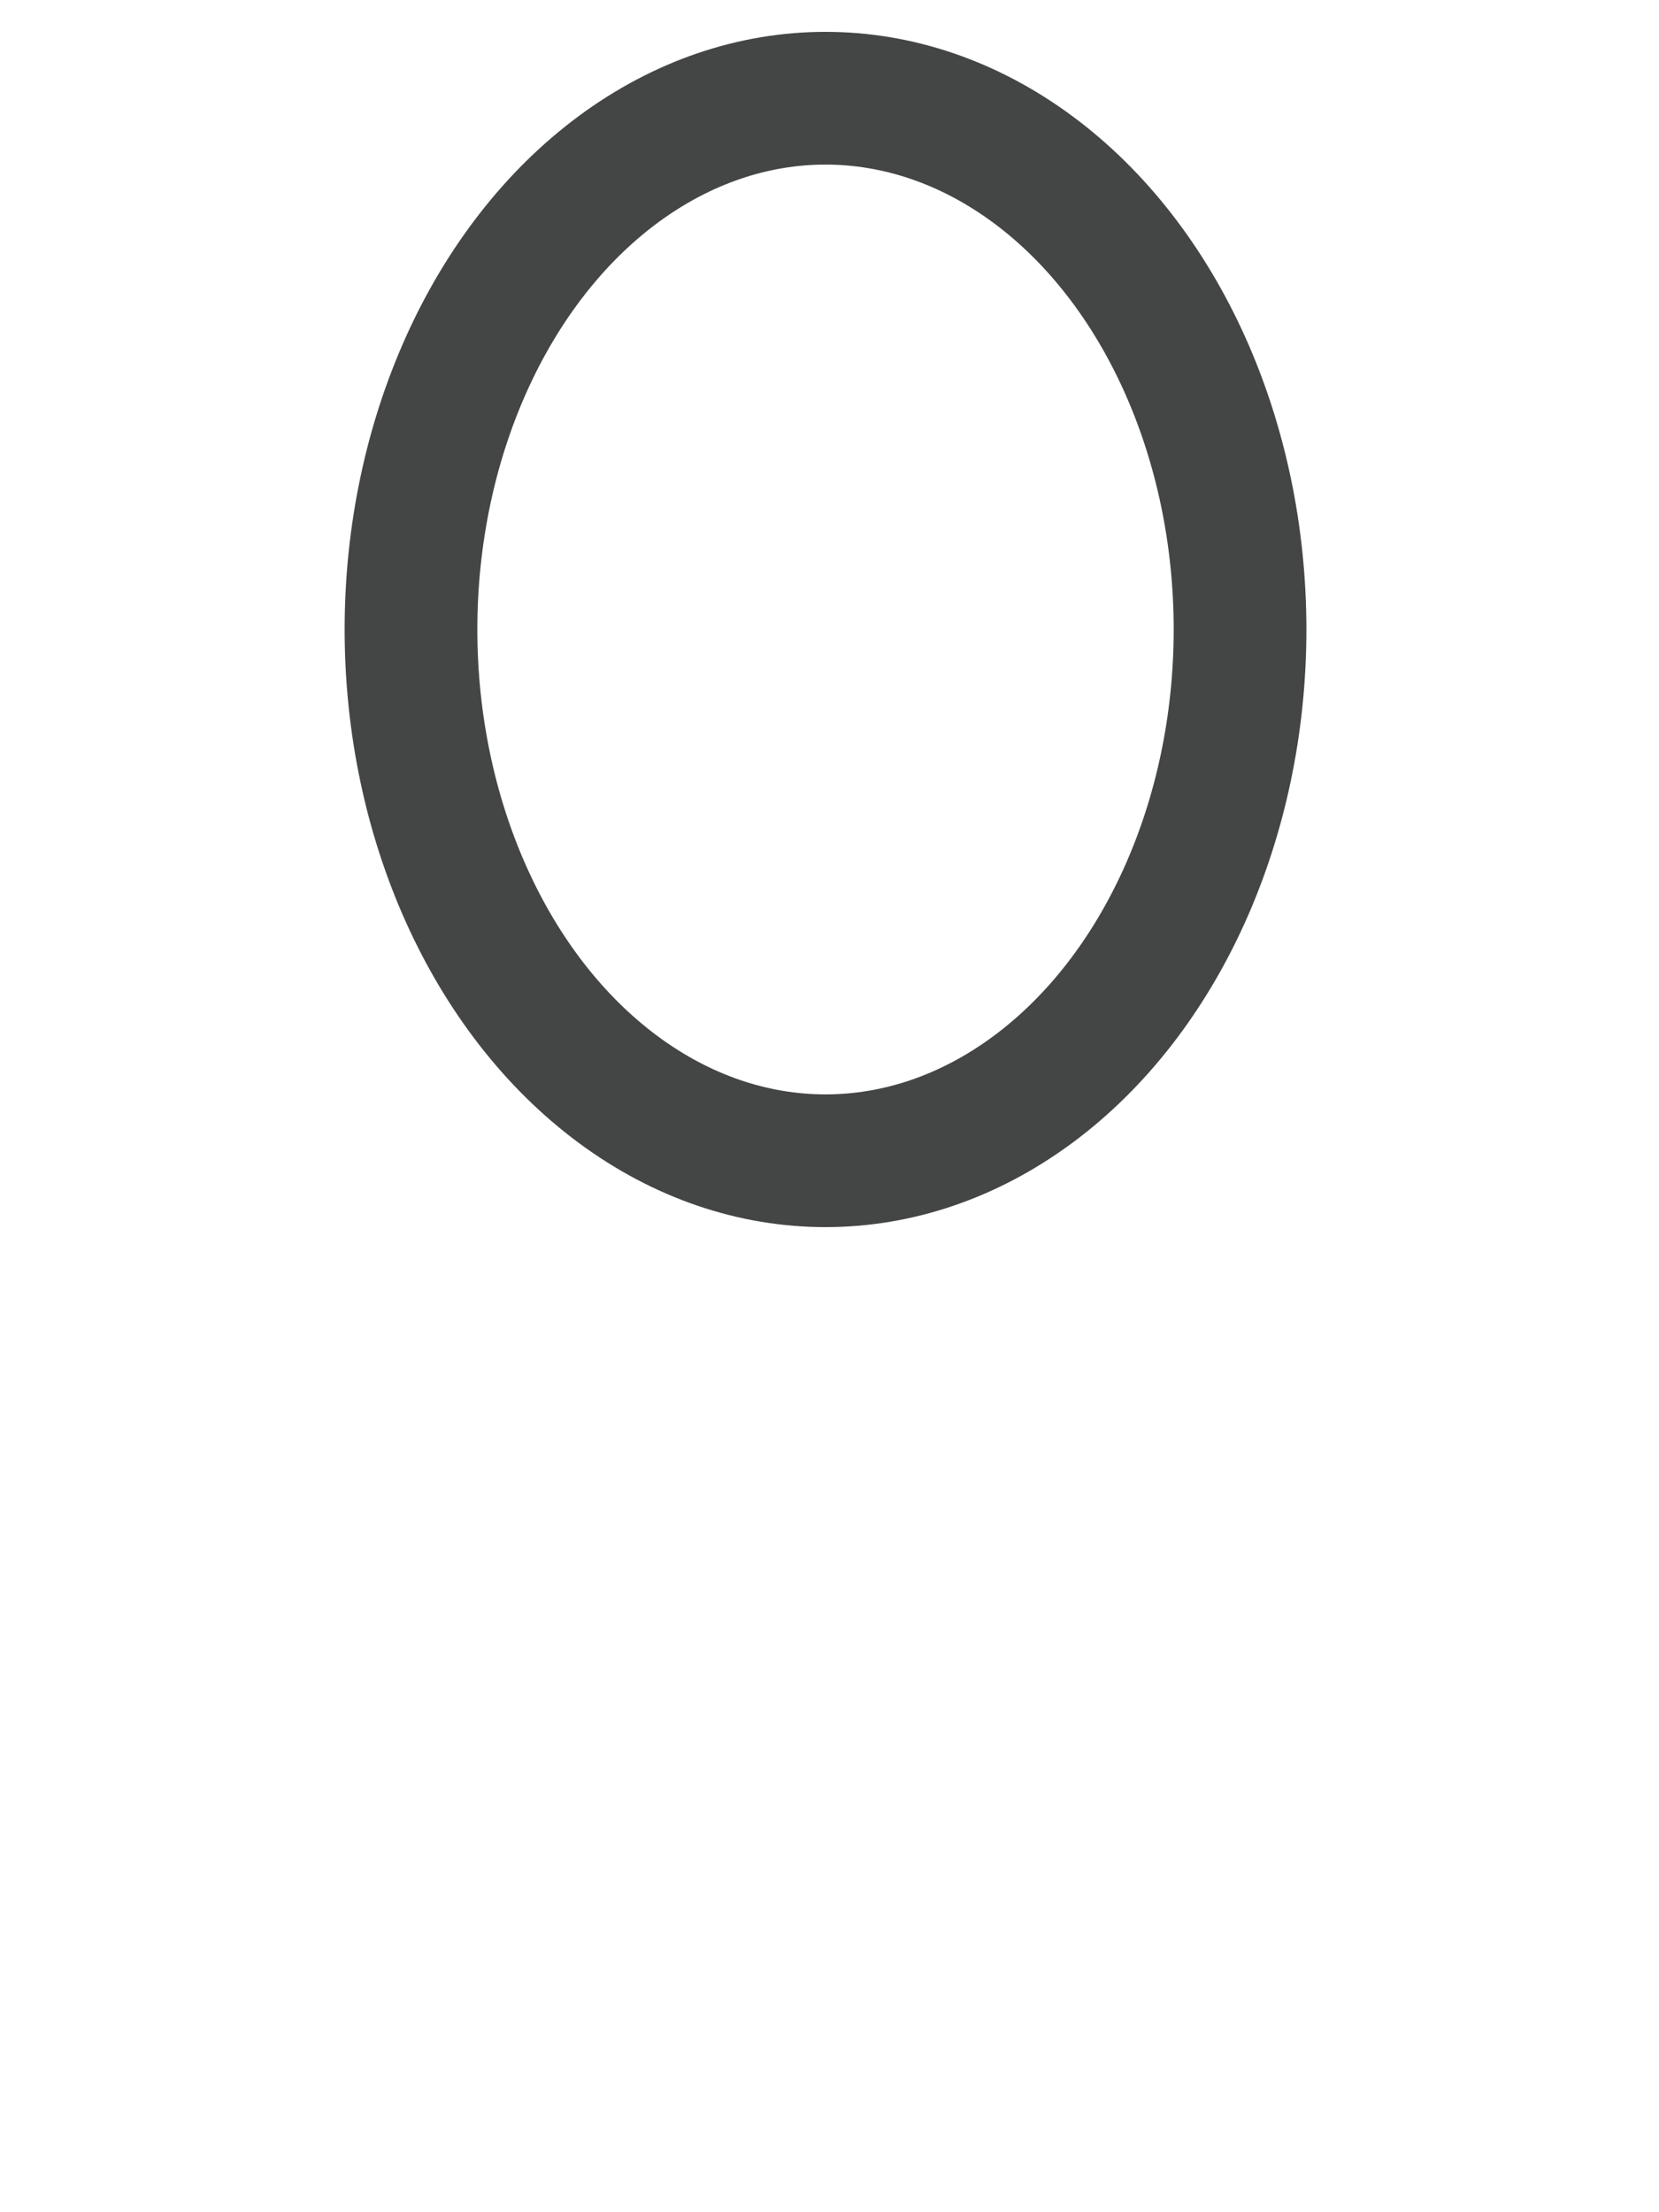 <?xml version="1.0" encoding="UTF-8" standalone="no"?>
<svg width="15px" height="20px" viewBox="0 0 15 20" version="1.1" xmlns="http://www.w3.org/2000/svg" xmlns:xlink="http://www.w3.org/1999/xlink">
    <!-- Generator: Sketch 39.1 (31720) - http://www.bohemiancoding.com/sketch -->
    <title>Group 10</title>
    <desc>Created with Sketch.</desc>
    <defs>
        <path d="M8.973,10.839 C6.839,11.231 5.208,13.107 5.208,15.362 L5.208,19.96 L19.856,19.96 L19.856,15.362 C19.856,13.111 18.233,11.231 16.091,10.839 C15.183,12.013 13.924,12.74 12.532,12.74 C11.141,12.74 9.881,12.013 8.973,10.839 Z" id="path-1"></path>
        <mask id="mask-2" maskContentUnits="userSpaceOnUse" maskUnits="objectBoundingBox" x="0" y="0" width="14.648" height="9.195" fill="white">
            <use xlink:href="#path-1"></use>
        </mask>
    </defs>
    <g id="Symbols" stroke="none" stroke-width="1" fill="none" fill-rule="evenodd">
        <g id="Group-10" transform="translate(-5, 0)">
            <rect id="Rectangle-4" x="0" y="0" width="25" height="20"></rect>
            <ellipse id="Oval-1" stroke="#444545" stroke-width="1.2" cx="12.464" cy="5.691" rx="3.748" ry="4.803"></ellipse>
            <use id="Combined-Shape" stroke="#444545" mask="url(#mask-2)" stroke-width="2.4" xlink:href="#path-1"></use>
        </g>
    </g>
</svg>